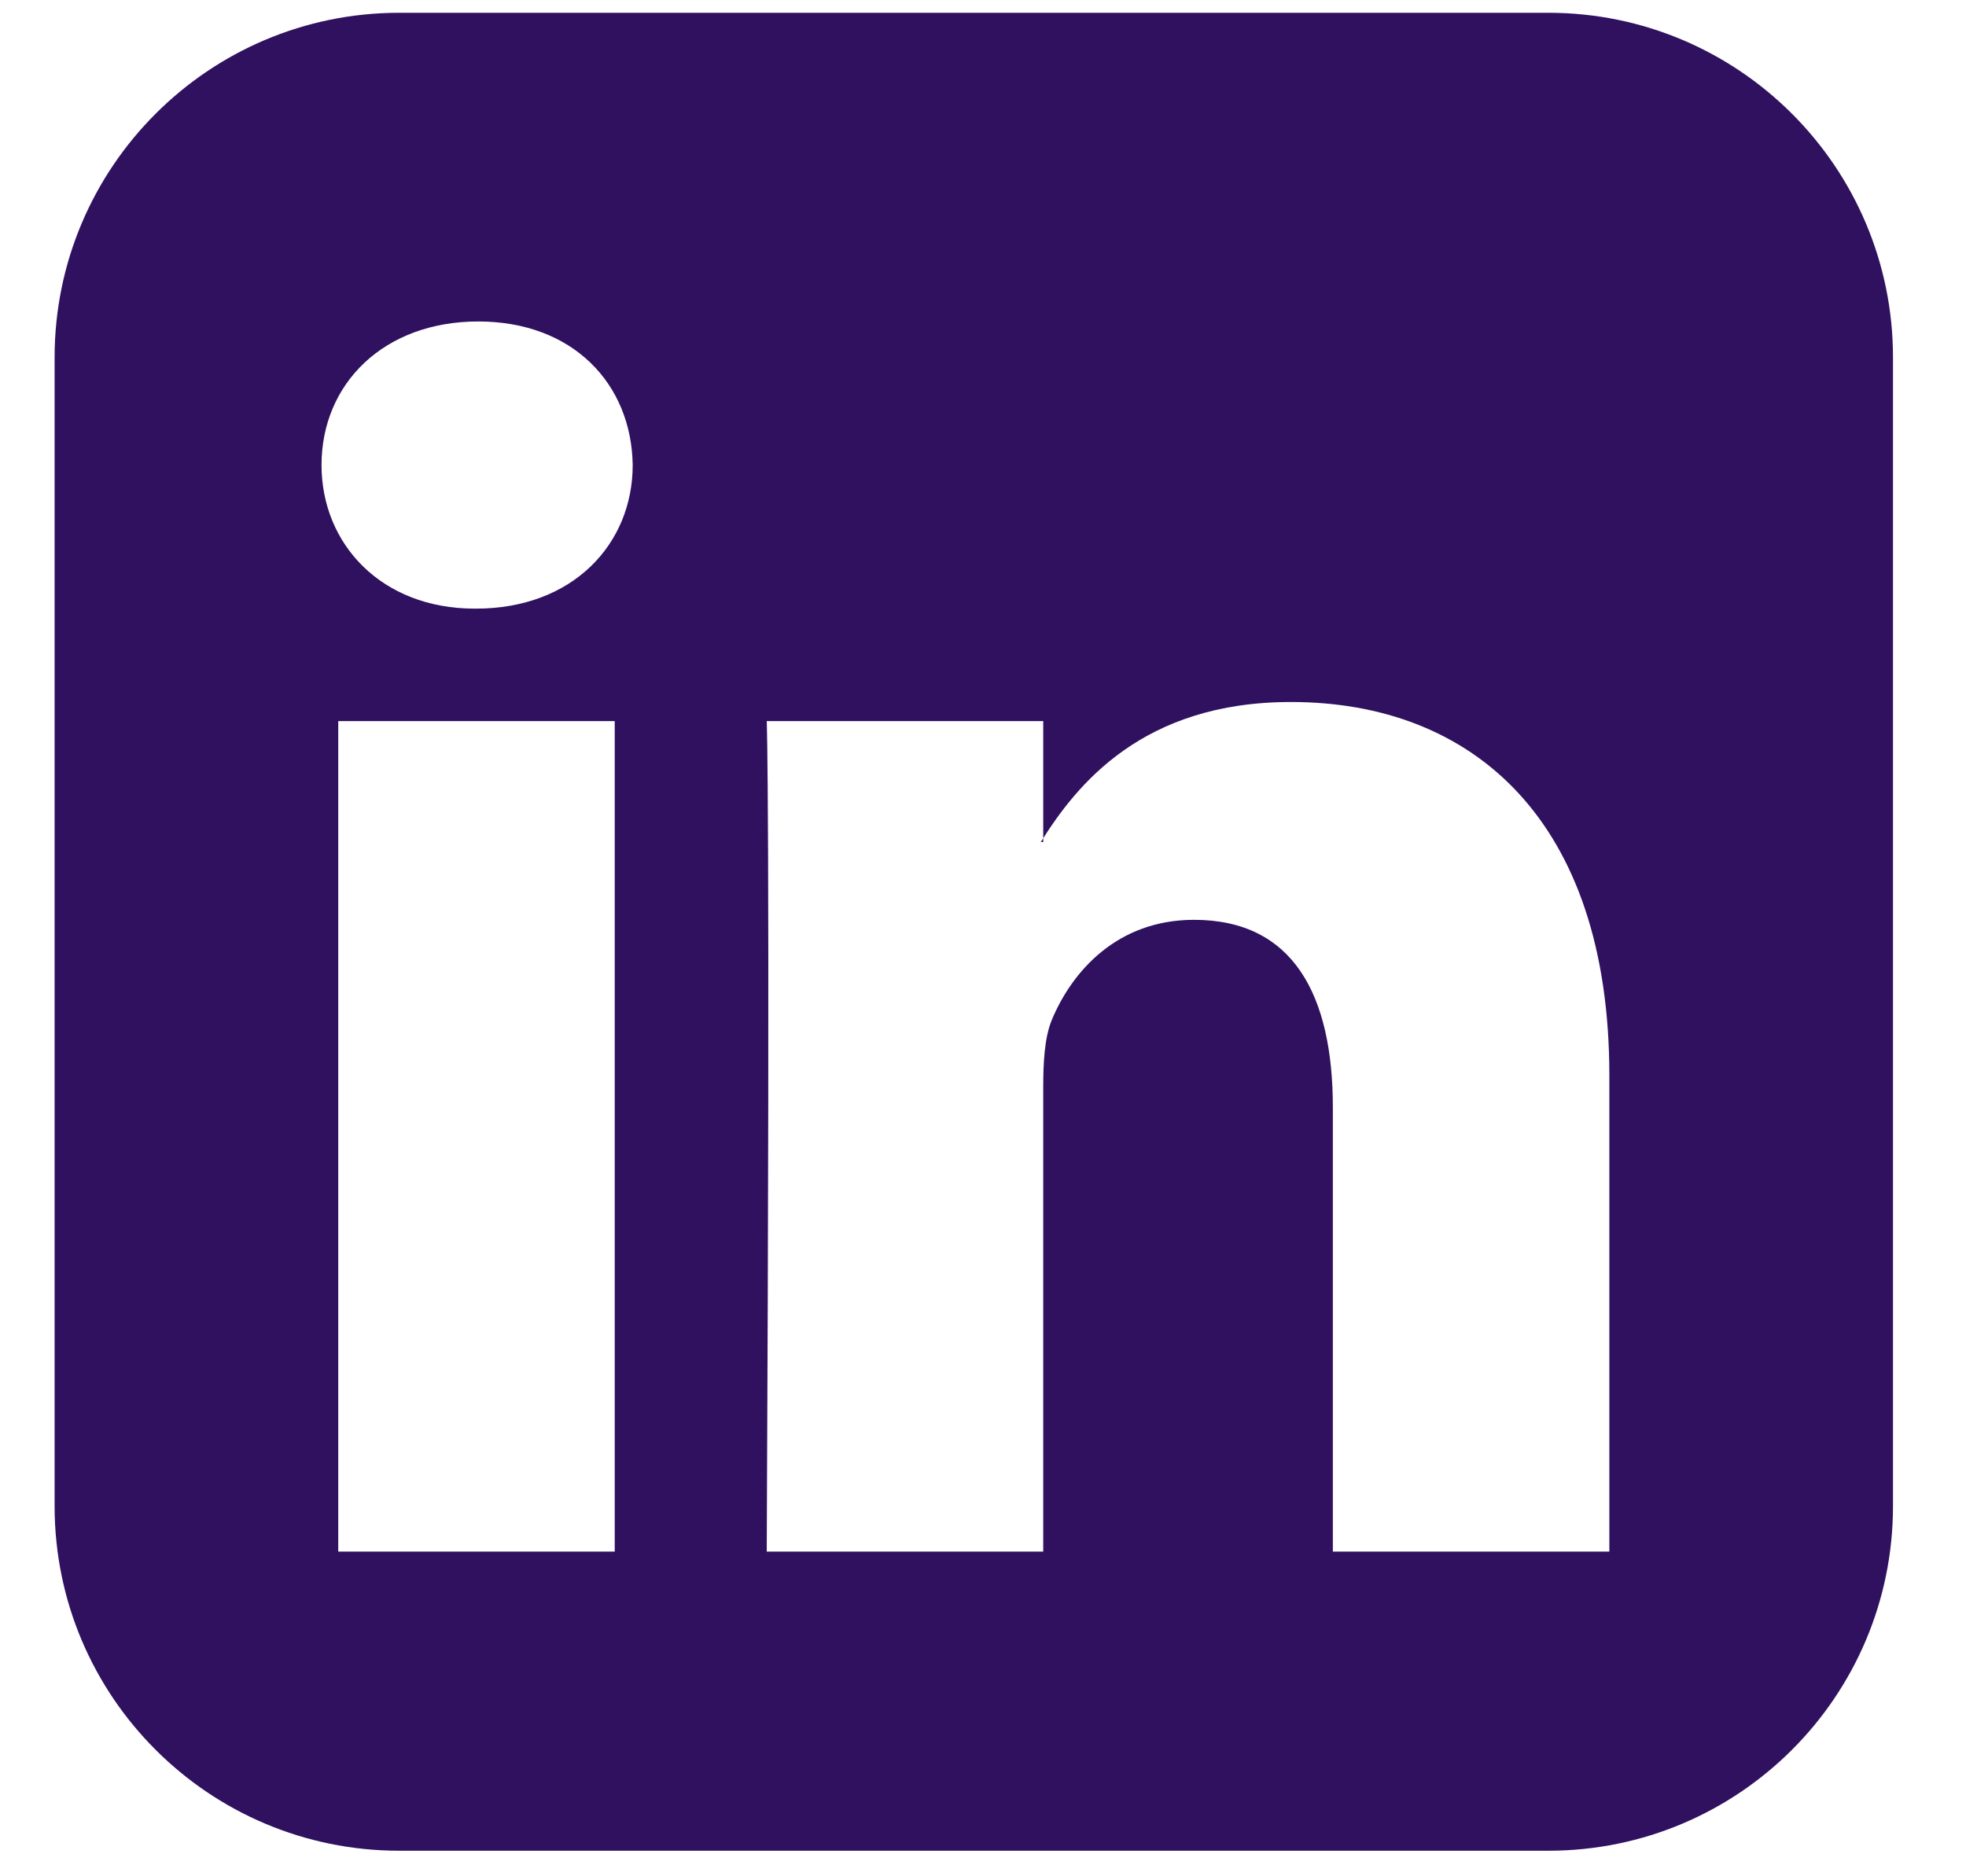 <svg width="22" height="21" viewBox="0 0 22 21" fill="none" xmlns="http://www.w3.org/2000/svg">
<path d="M3.785 17.366V8.071H6.879V17.366H3.785ZM7.08 5.205C7.08 6.089 6.41 6.812 5.326 6.812H5.312C4.268 6.812 3.598 6.089 3.598 5.205C3.598 4.295 4.294 3.598 5.352 3.598C6.41 3.598 7.067 4.295 7.08 5.205ZM14.915 17.366V12.397C14.915 11.138 14.473 10.295 13.361 10.295C12.504 10.295 11.995 10.87 11.768 11.42C11.687 11.62 11.674 11.902 11.674 12.17V17.366H8.58C8.62 8.942 8.58 8.071 8.58 8.071H11.674V9.424H11.647C12.049 8.781 12.785 7.857 14.446 7.857C16.482 7.857 18.009 9.183 18.009 12.036V17.366H14.915ZM21.183 4C21.183 1.871 19.455 0.143 17.326 0.143H4.468C2.339 0.143 0.611 1.871 0.611 4V16.857C0.611 18.987 2.339 20.714 4.468 20.714H17.326C19.455 20.714 21.183 18.987 21.183 16.857V4Z" fill="#2F1160"/>
</svg>
